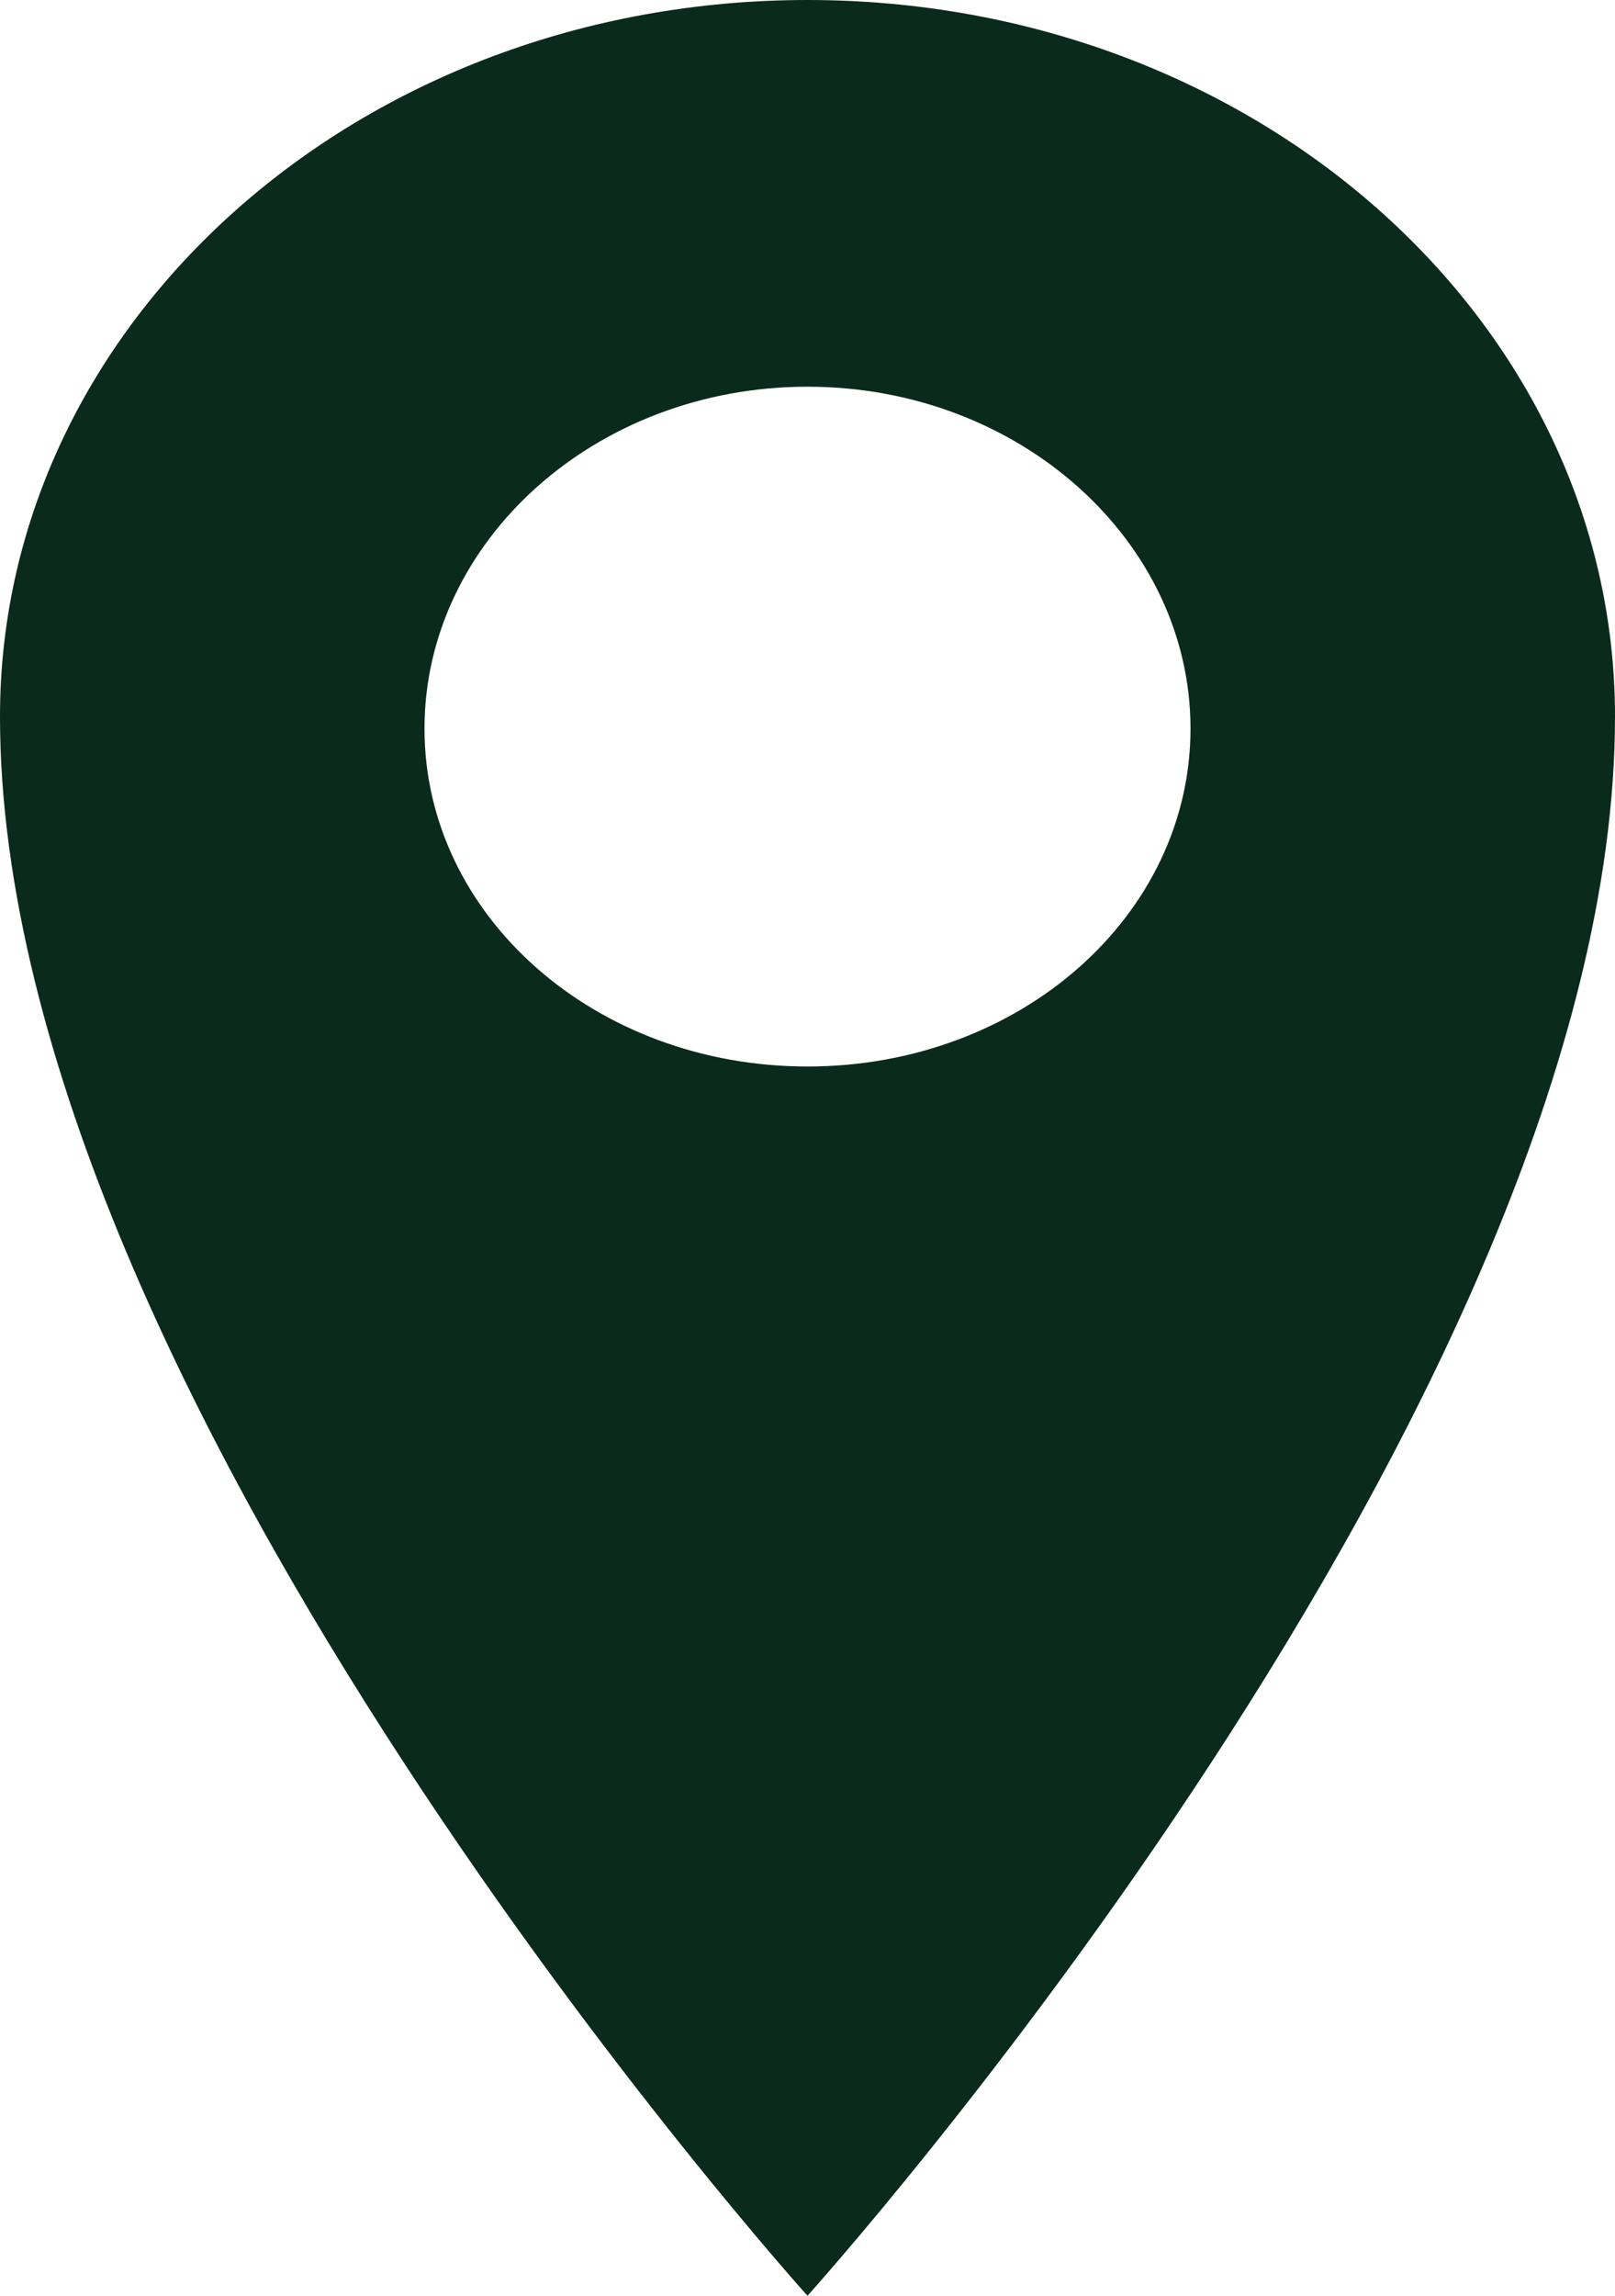 <svg width="19" height="27" viewBox="0 0 19 27" fill="none" xmlns="http://www.w3.org/2000/svg">
<path d="M9.5 0C14.766 0 19 3.782 19 8.426C19 16.468 9.5 27 9.5 27C9.5 27 0 16.468 0 8.426C0 3.782 4.234 0 9.5 0ZM9.5 12.543C11.997 12.543 14.006 10.771 14.006 8.569C14.006 6.367 11.997 4.548 9.5 4.548C7.003 4.548 4.994 6.367 4.994 8.569C4.994 10.771 7.003 12.543 9.5 12.543Z" fill="#0A2A1D"/>
</svg>
